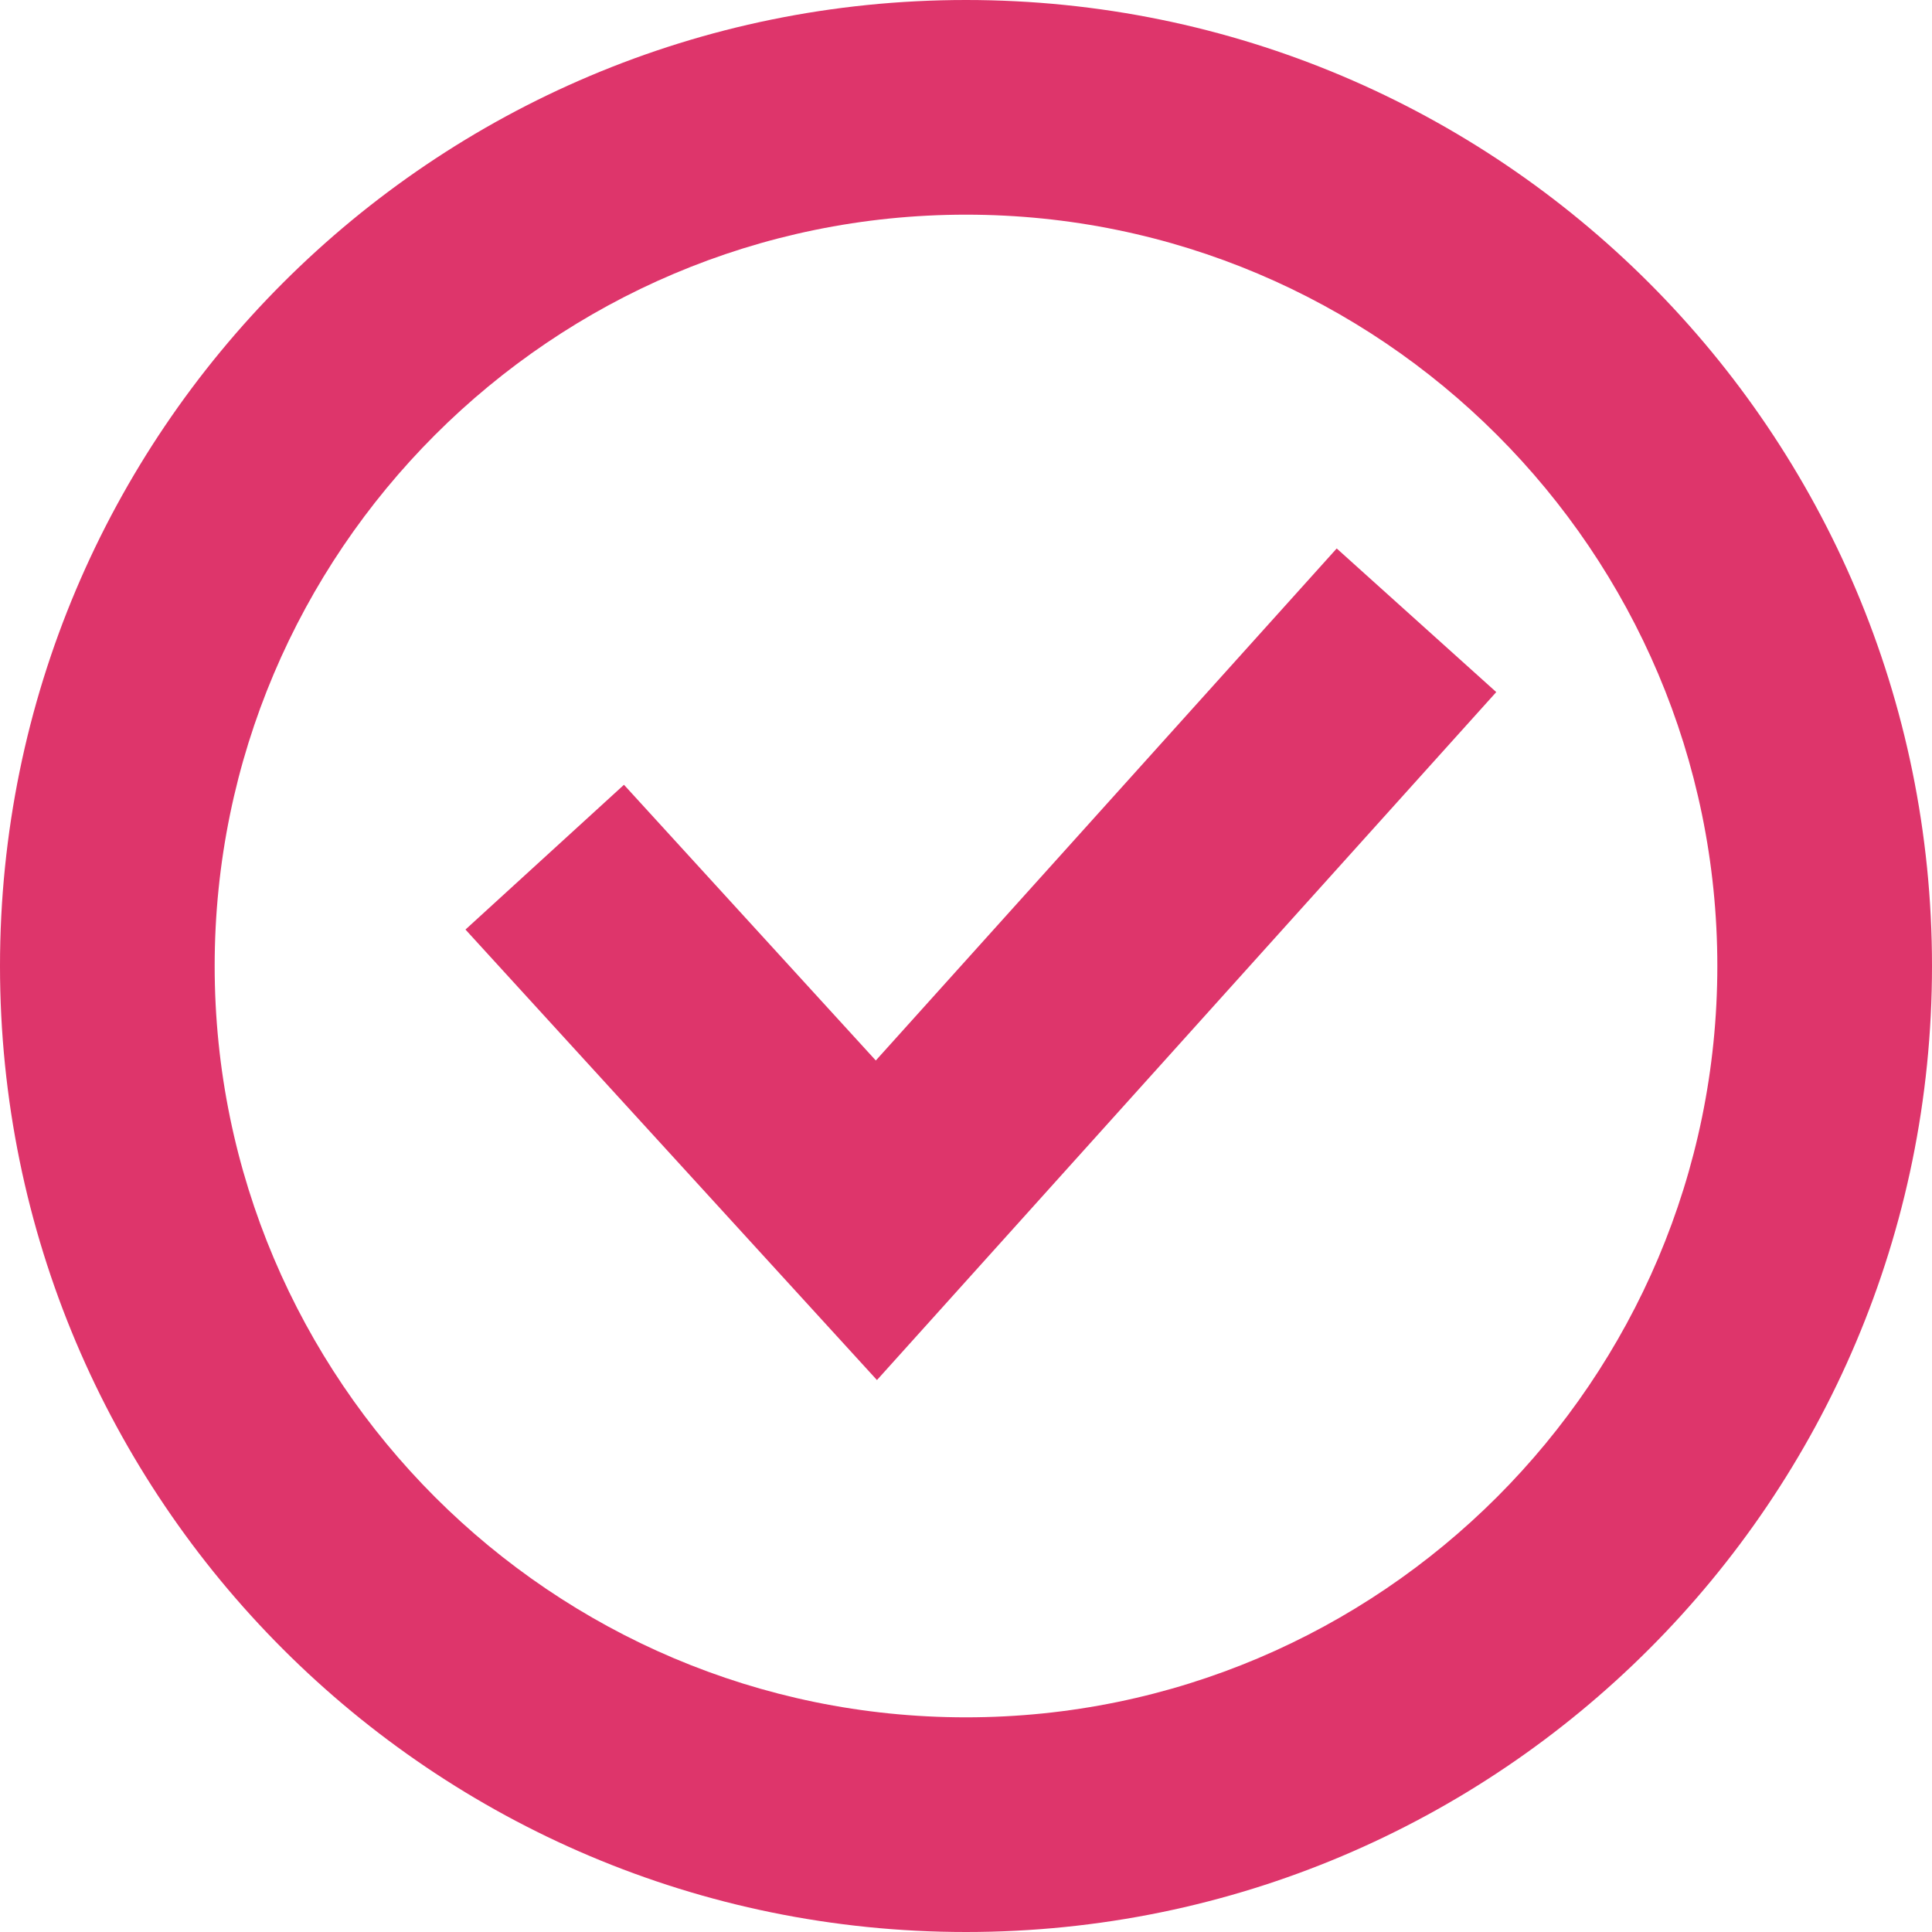 <svg xmlns="http://www.w3.org/2000/svg" width="18" height="18" viewBox="0 0 18 18"><g transform="translate(-589 -2597)"><g transform="translate(589 2597)" fill="none"><path d="M9,0A9,9,0,1,1,0,9,9,9,0,0,1,9,0Z" stroke="none"/><path d="M 9 2 C 5.14 2 2 5.14 2 9 C 2 12.86 5.14 16 9 16 C 12.86 16 16 12.86 16 9 C 16 5.14 12.86 2 9 2 M 9 0 C 13.971 0 18 4.029 18 9 C 18 13.971 13.971 18 9 18 C 4.029 18 0 13.971 0 9 C 0 4.029 4.029 0 9 0 Z" stroke="none" fill="#de356b"/></g><path d="M2018.71,2599.631l-5.032,5.59-3.09-3.383" transform="translate(-1416.513 3.148)" fill="none" stroke="#de356b" stroke-width="2"/></g></svg>